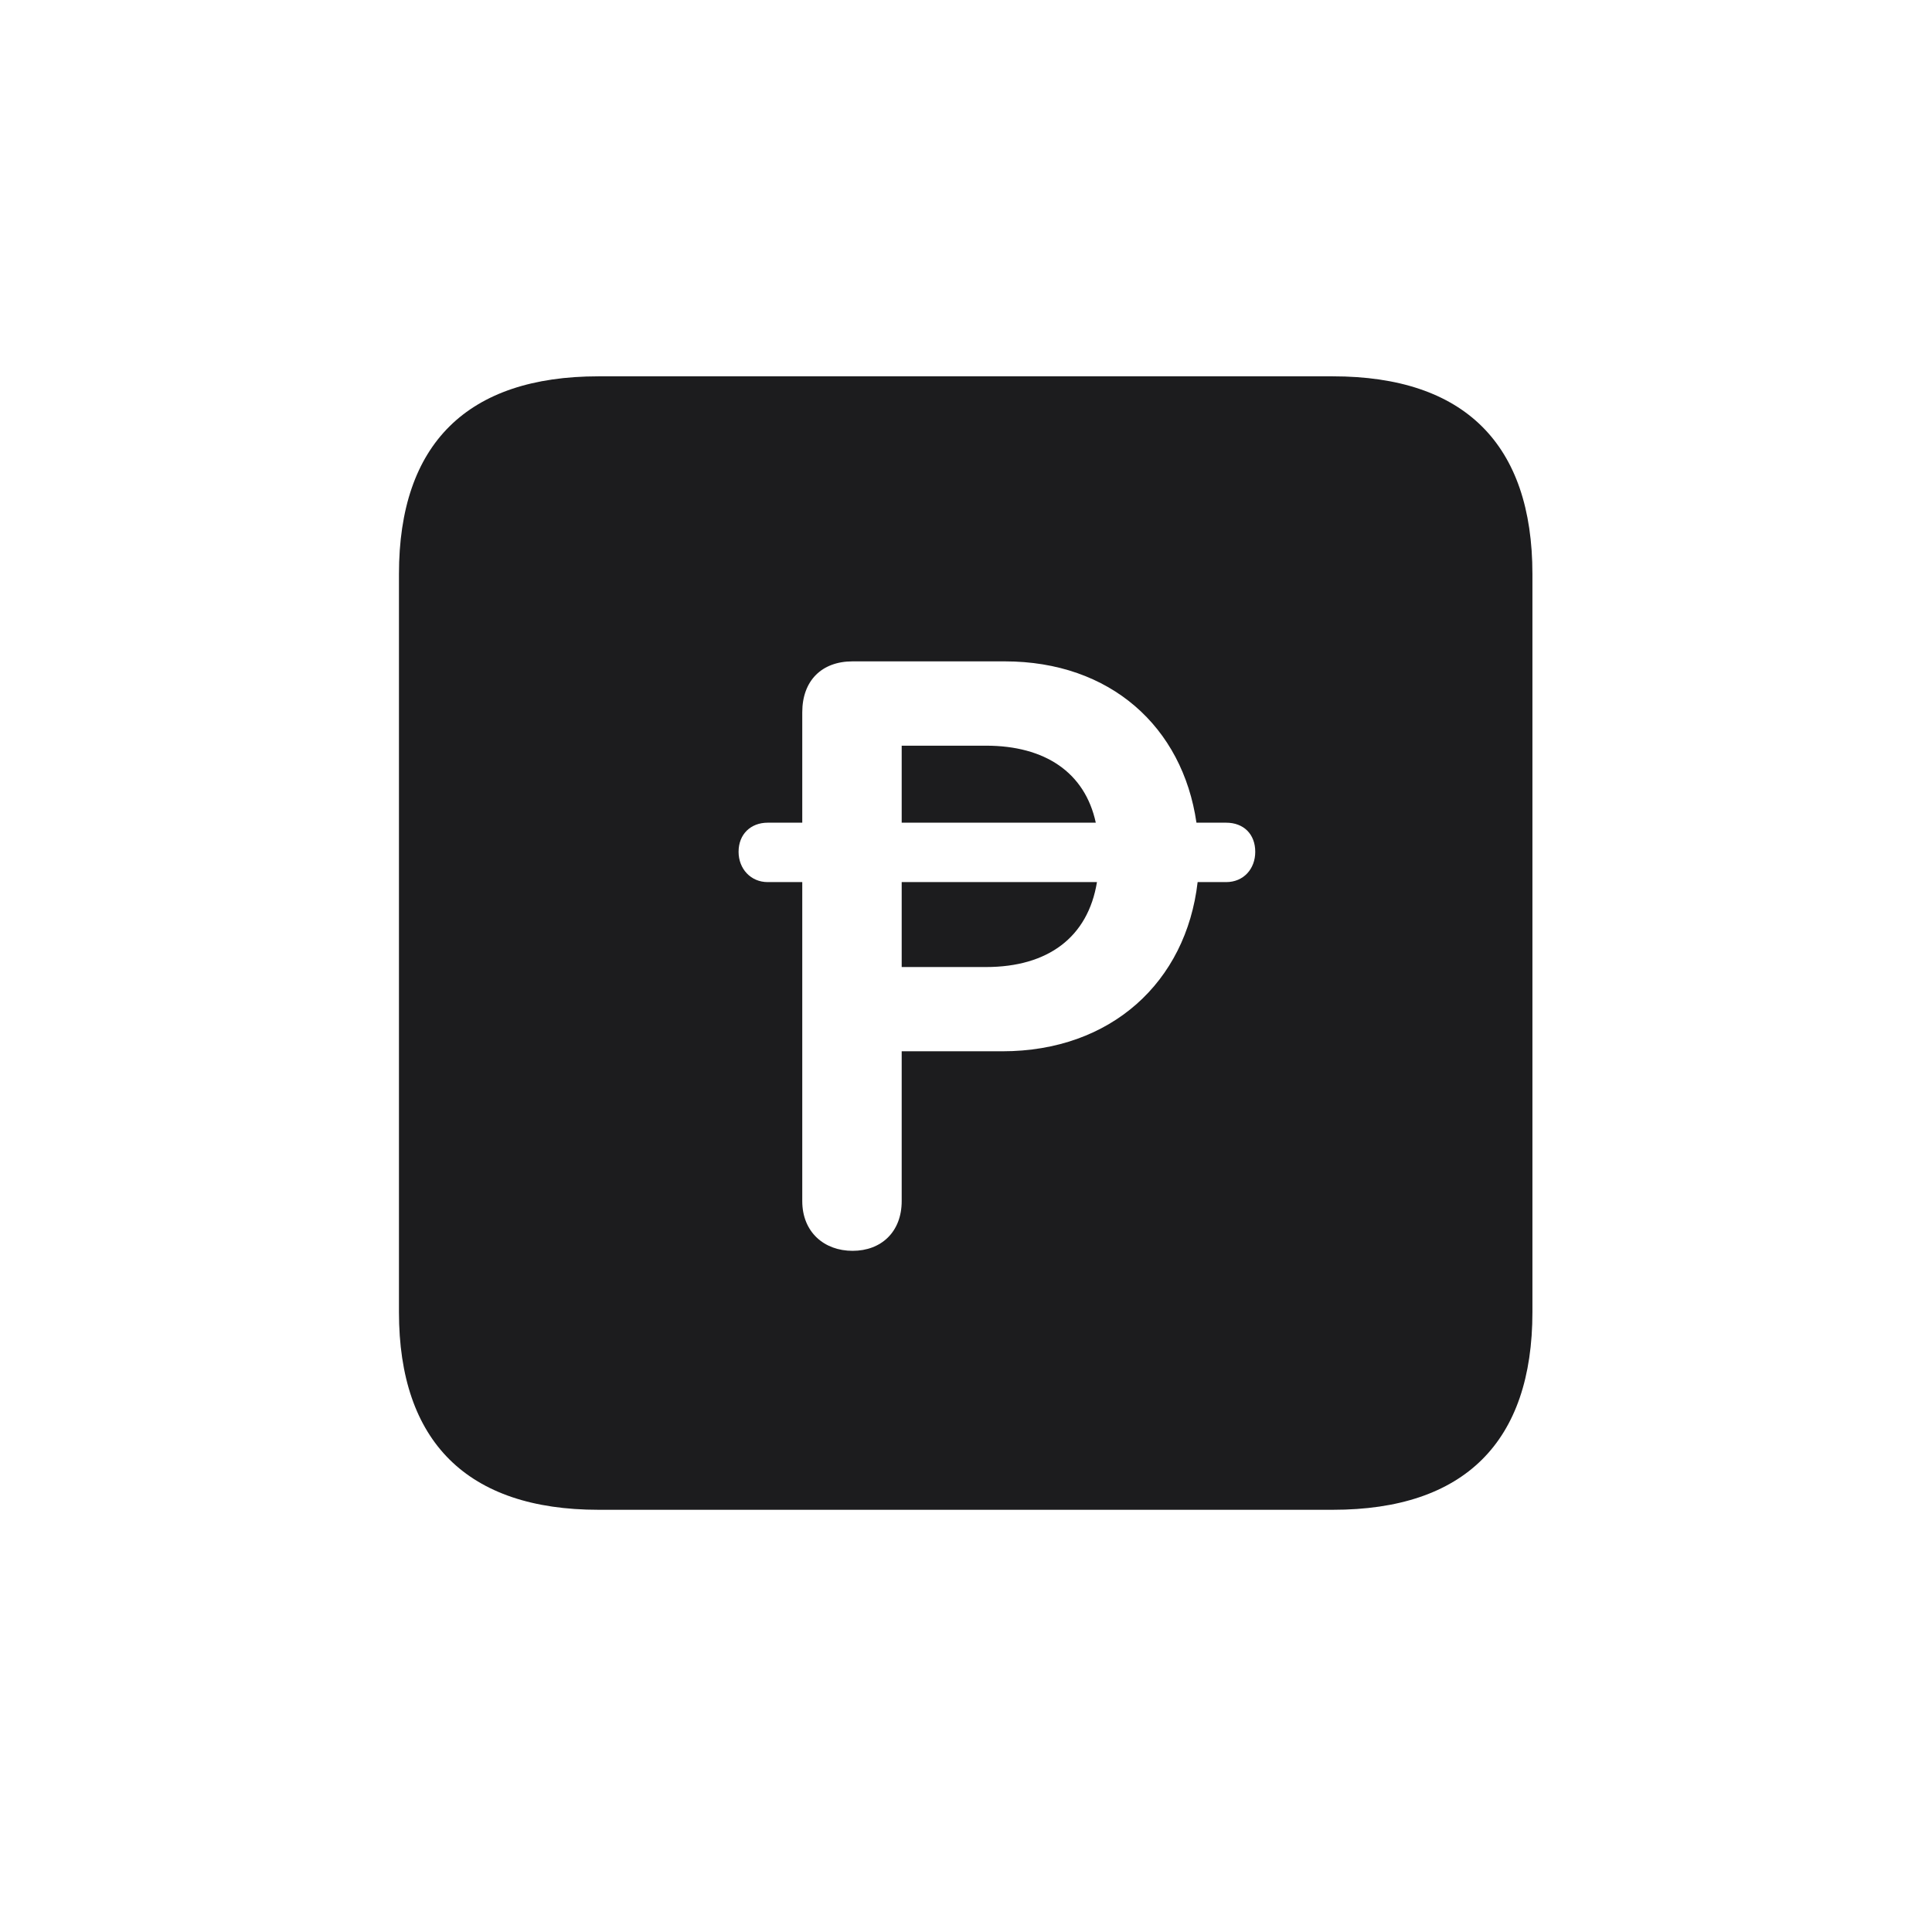 <svg width="28" height="28" viewBox="0 0 28 28" fill="none" xmlns="http://www.w3.org/2000/svg">
<path d="M8.674 21.881H19.317C21.225 21.881 22.209 20.896 22.209 19.016V8.319C22.209 6.438 21.225 5.454 19.317 5.454H8.674C6.775 5.454 5.782 6.43 5.782 8.319V19.016C5.782 20.896 6.775 21.881 8.674 21.881ZM10.704 12.345C10.704 12.09 10.88 11.923 11.126 11.923H11.627V10.323C11.627 9.866 11.908 9.585 12.356 9.585H14.562C16.092 9.585 17.138 10.534 17.34 11.923H17.77C18.025 11.923 18.192 12.09 18.192 12.345C18.192 12.591 18.025 12.784 17.77 12.784H17.357C17.19 14.234 16.101 15.236 14.527 15.236H13.068V17.407C13.068 17.855 12.77 18.128 12.356 18.128C11.943 18.128 11.627 17.855 11.627 17.407V12.784H11.126C10.88 12.784 10.704 12.591 10.704 12.345ZM13.068 11.923H15.881C15.723 11.193 15.143 10.807 14.29 10.807H13.068V11.923ZM13.068 14.015H14.29C15.187 14.015 15.767 13.584 15.898 12.784H13.068V14.015Z" fill="#1C1C1E"/>
</svg>
